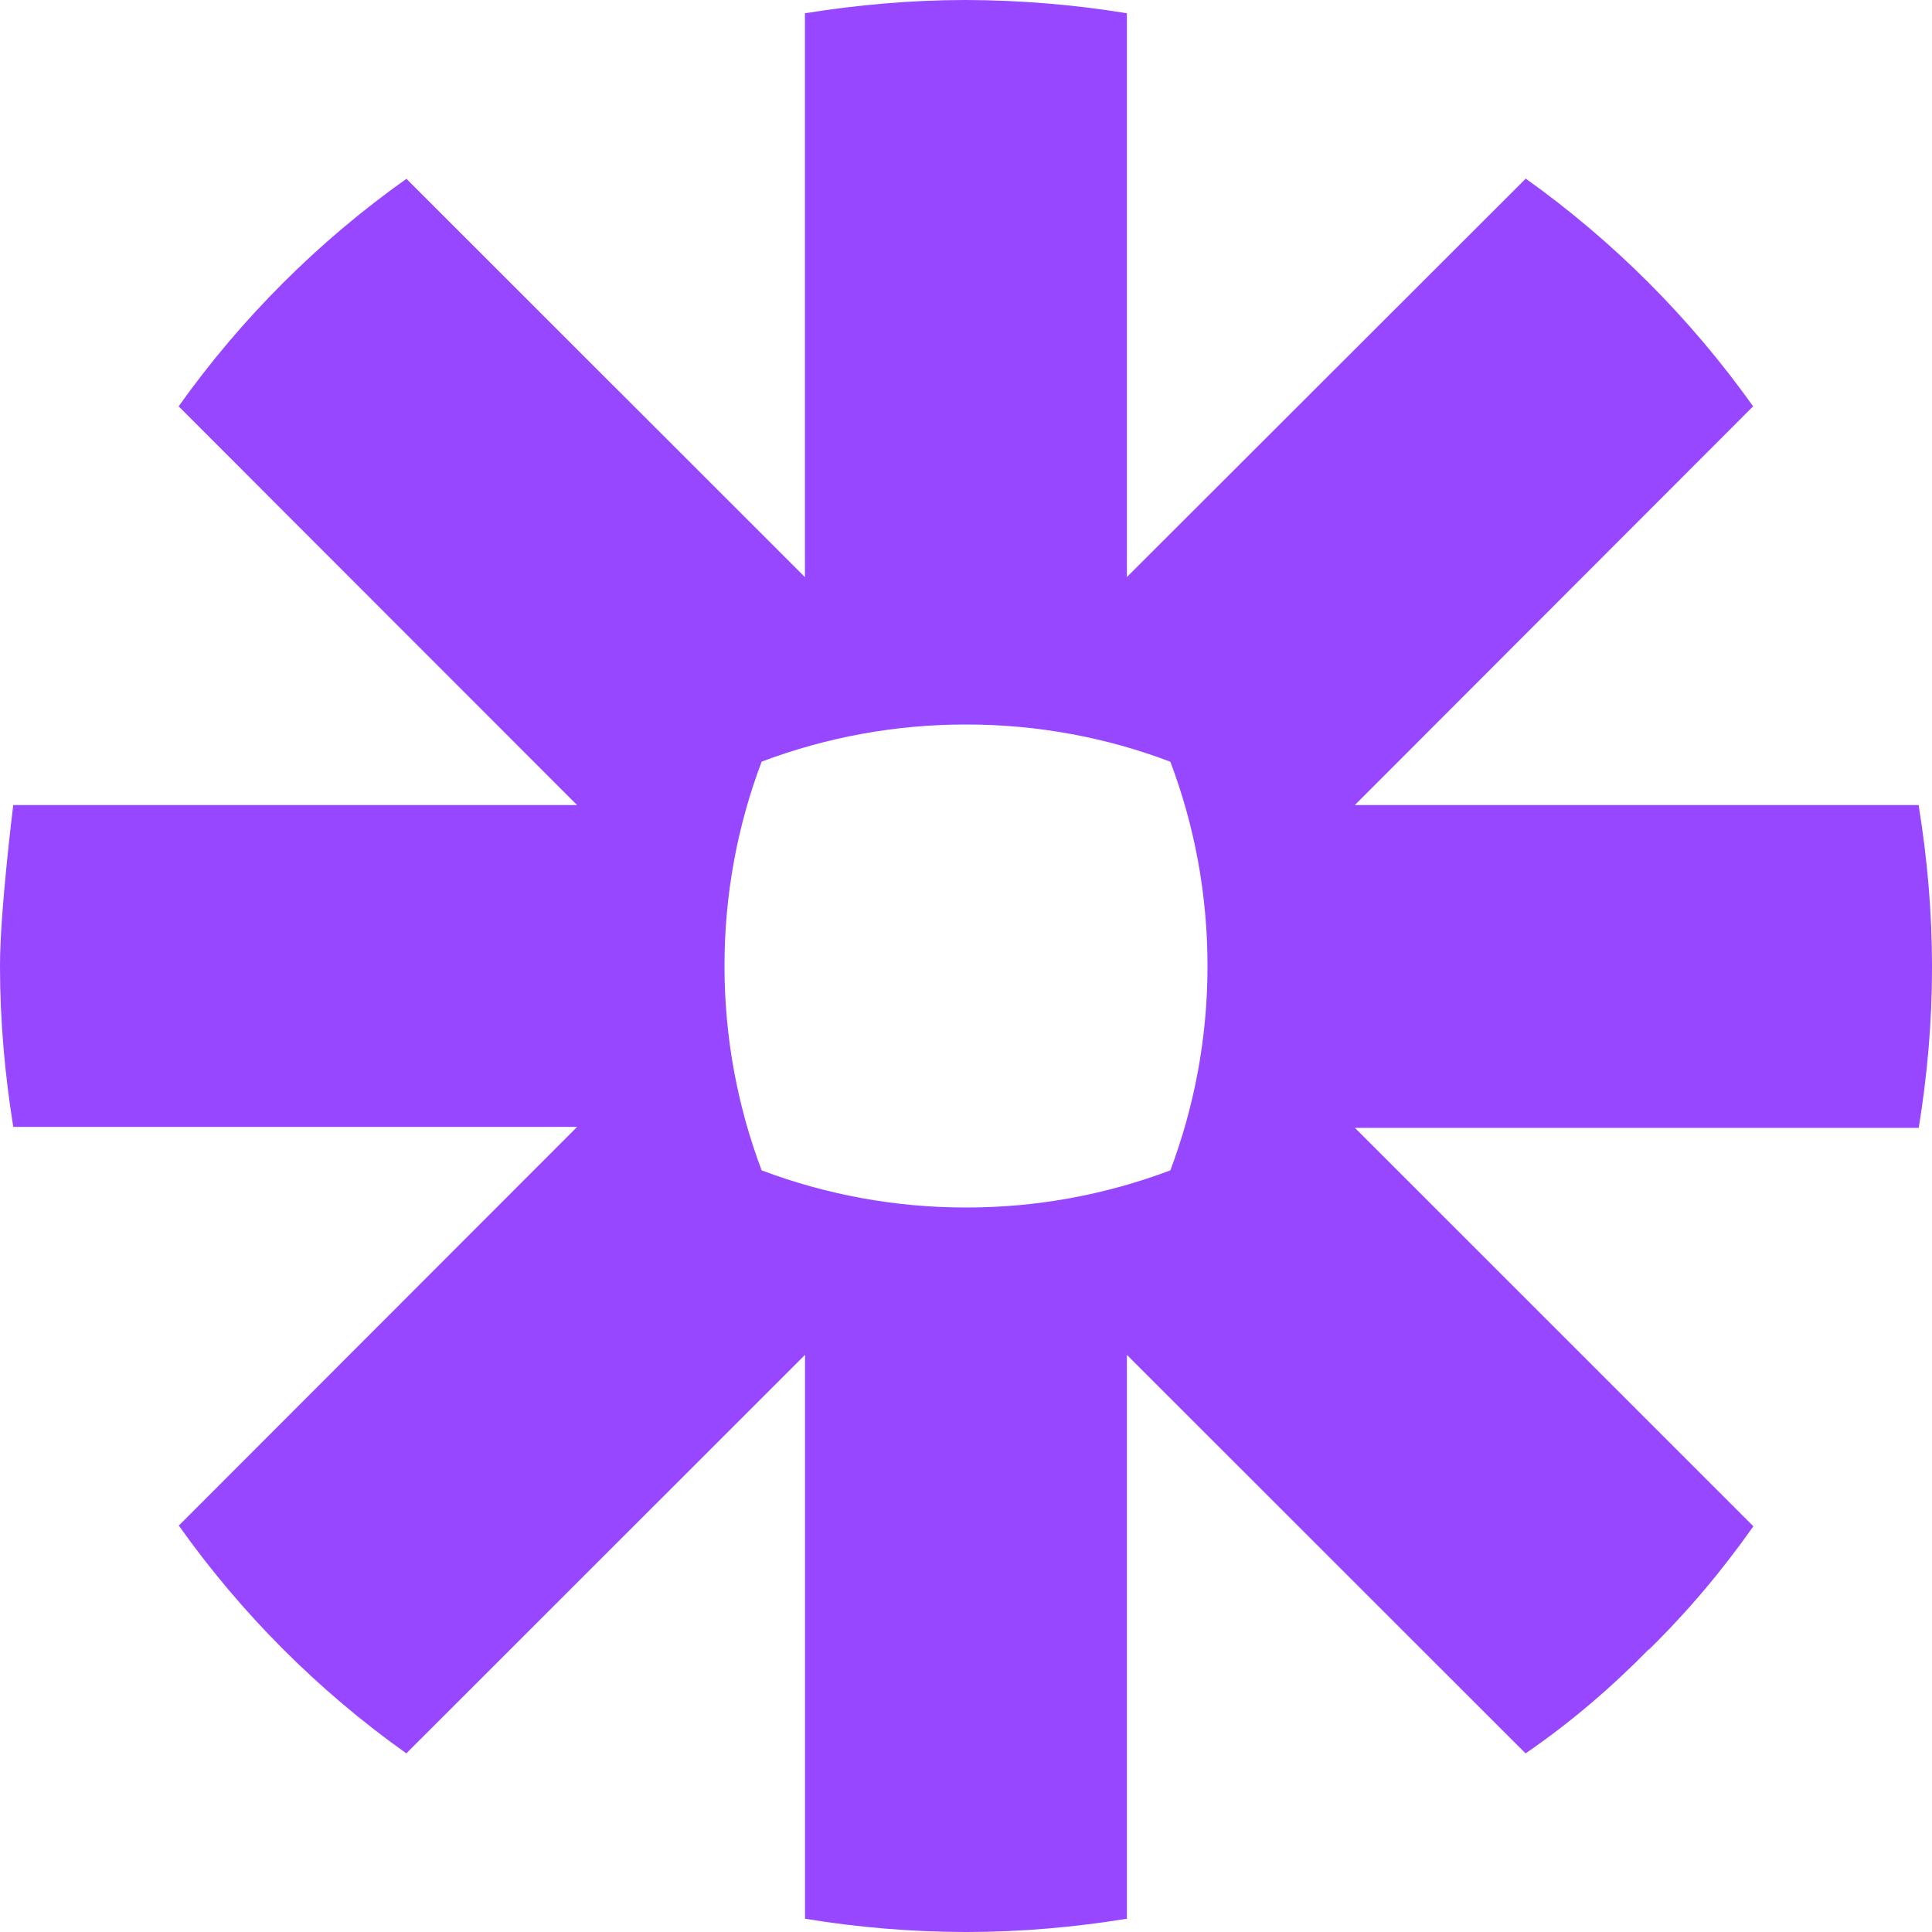 <svg width="22" height="22" viewBox="0 0 22 22" fill="none" xmlns="http://www.w3.org/2000/svg">
<path d="M13.75 11.004C13.75 11.822 13.599 12.604 13.327 13.327C12.585 13.607 11.797 13.751 11.004 13.75H10.995C10.202 13.75 9.415 13.607 8.673 13.327C8.393 12.585 8.25 11.797 8.25 11.004V10.995C8.25 10.177 8.4 9.396 8.673 8.673C9.415 8.393 10.202 8.25 10.995 8.25H11.004C11.822 8.25 12.606 8.4 13.327 8.674C13.6 9.396 13.75 10.178 13.75 10.997V11.004ZM21.849 9.167H15.428L19.963 4.627C19.25 3.625 18.375 2.748 17.374 2.034L12.832 6.571V0.151C12.228 0.052 11.616 0.002 11.004 0L10.995 0C10.371 0 9.761 0.056 9.166 0.151V6.572L4.628 2.036C3.625 2.748 2.748 3.624 2.034 4.627L6.571 9.167H0.151C0.151 9.167 0 10.373 0 10.995V11.004C0 11.627 0.056 12.239 0.151 12.832H6.572L2.036 17.372C2.748 18.376 3.624 19.253 4.627 19.966L9.167 15.428V21.849C9.77 21.948 10.38 21.999 10.992 22H11.007C11.63 22 12.239 21.945 12.832 21.849V15.428L17.372 19.966C17.874 19.622 18.343 19.222 18.773 18.783H18.778C19.212 18.357 19.608 17.889 19.966 17.38L15.428 12.843H21.849C21.945 12.252 22 11.648 22 11.028V11C22 10.379 21.945 9.769 21.849 9.176" fill="#9747FF"/>
</svg>
